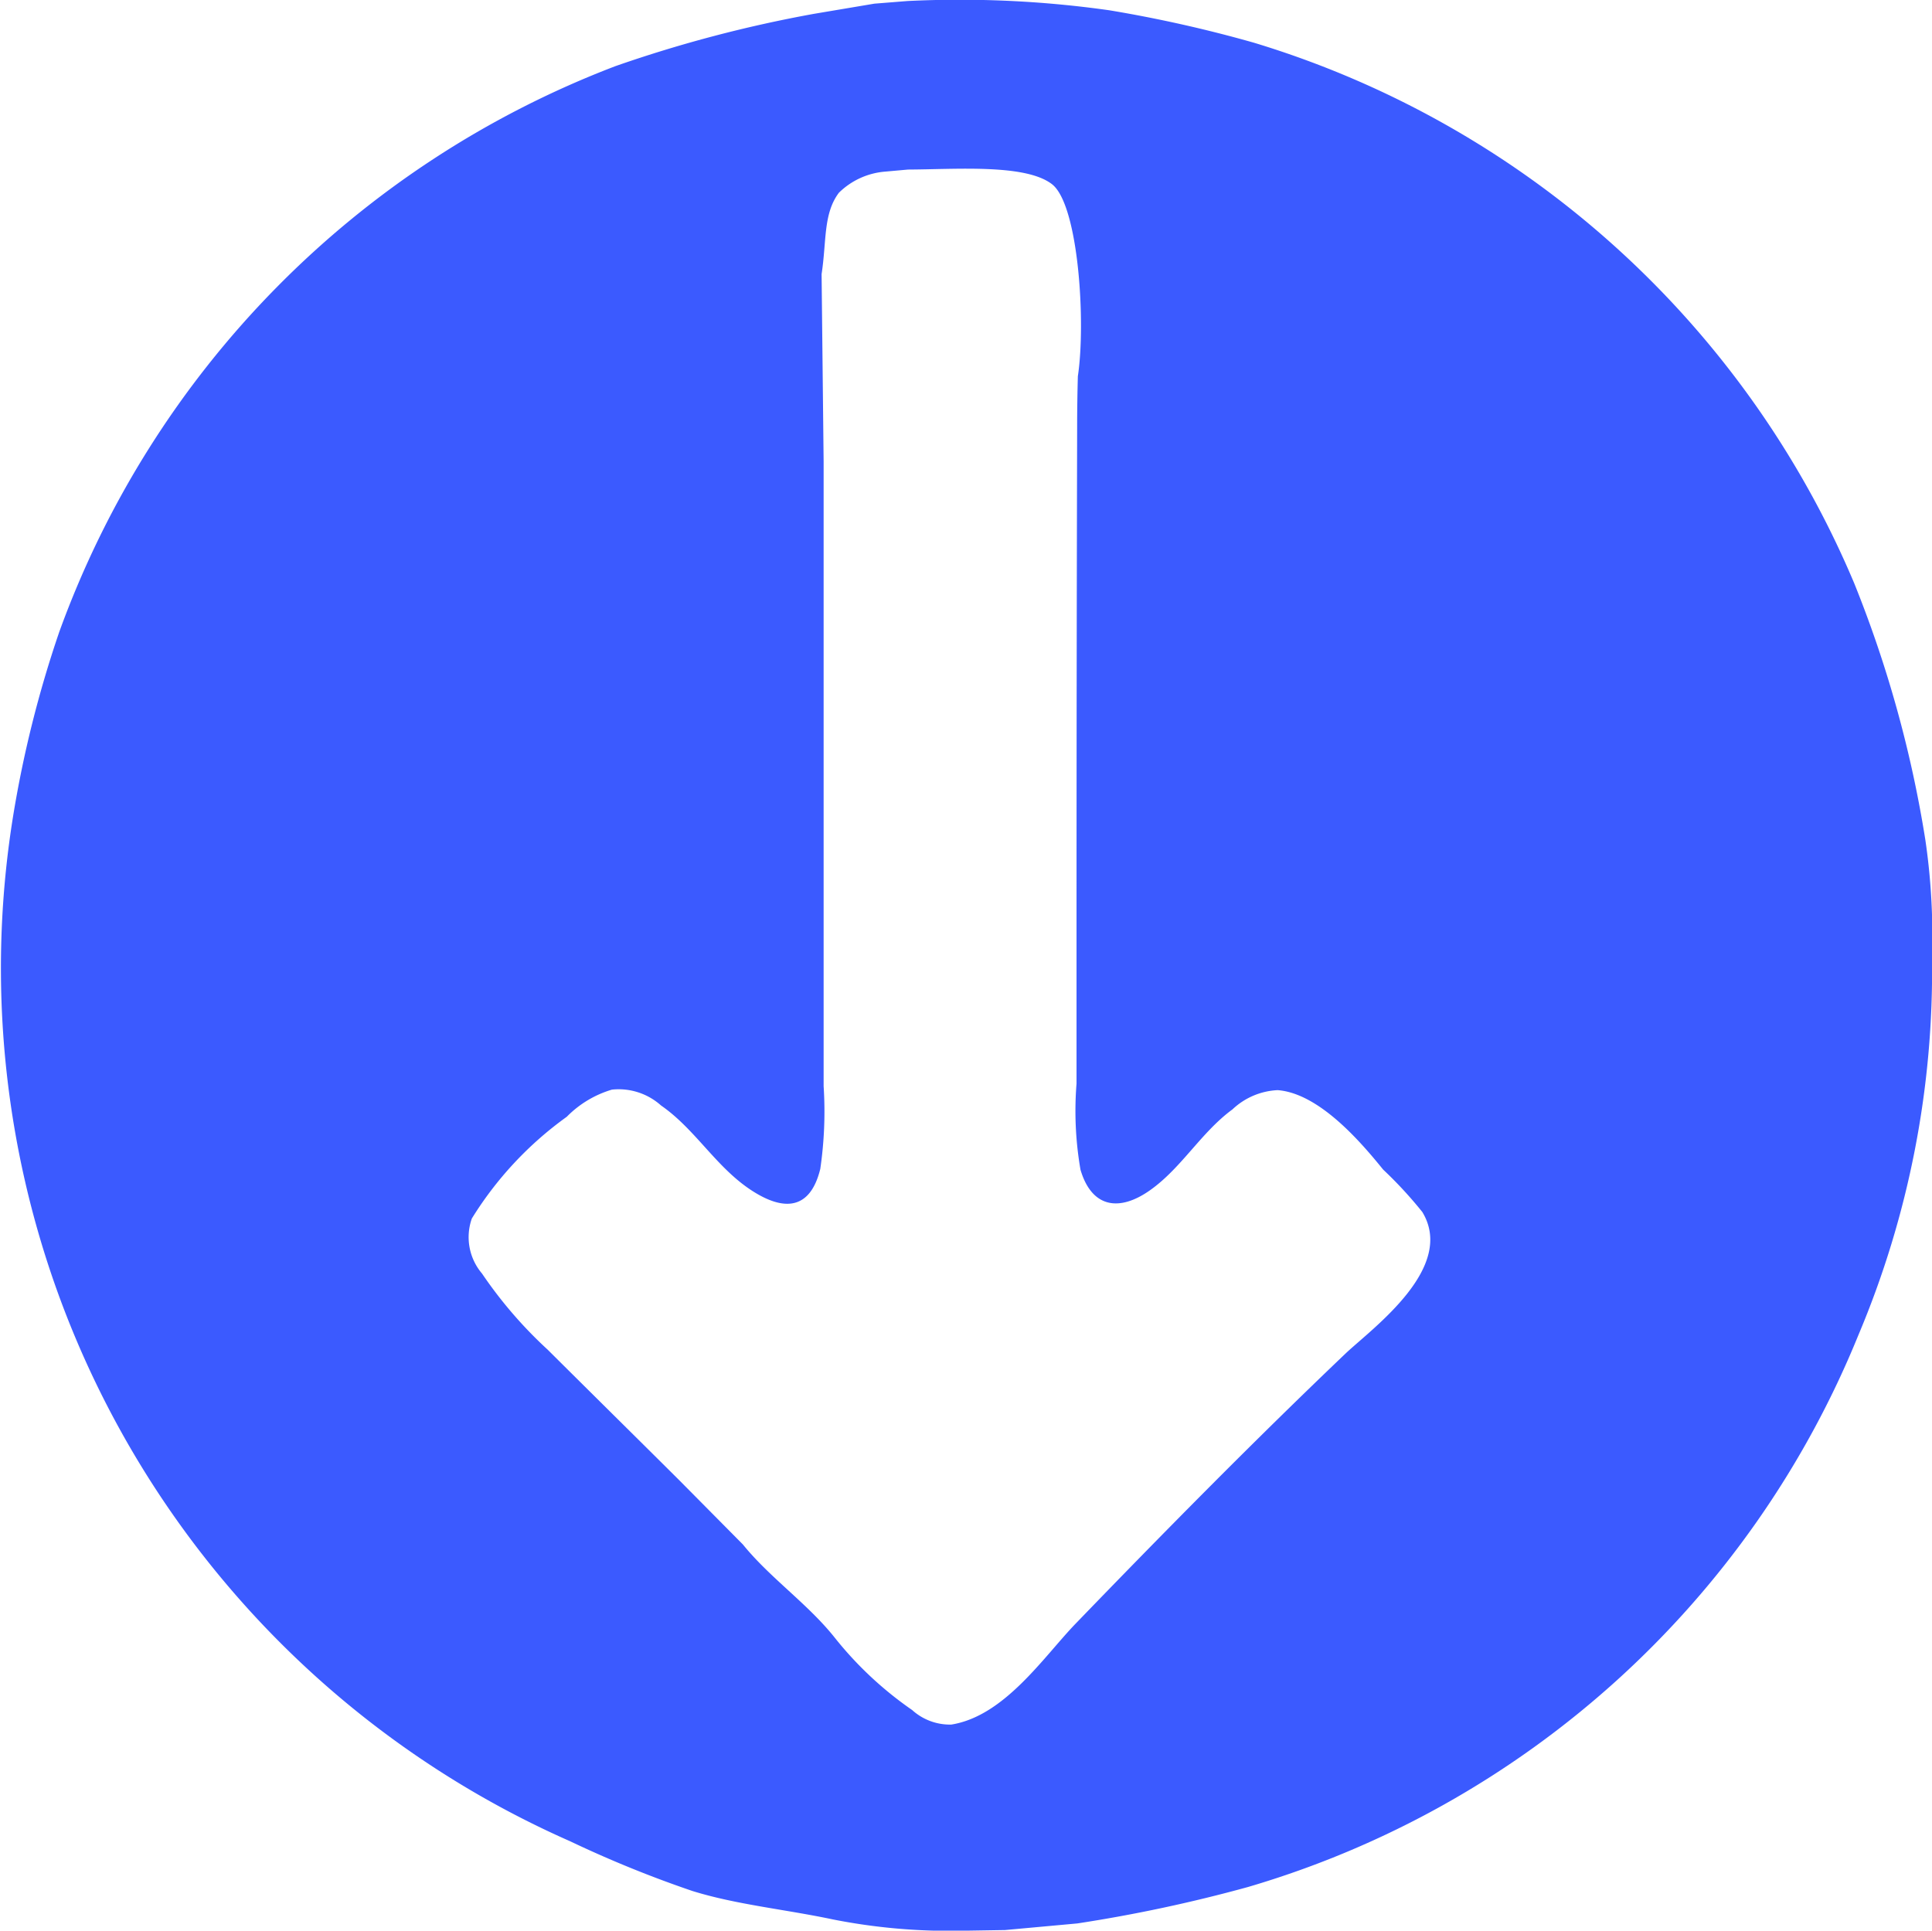 <svg xmlns="http://www.w3.org/2000/svg" width="18.991" height="18.98" viewBox="0 0 18.991 18.98">
  <g id="Group_3" data-name="Group 3" transform="translate(-478.198 -2448.96)">
    <path id="Color_Fill_10" data-name="Color Fill 10" d="M496.465,2462.086a9.308,9.308,0,0,1-6,5.425,14.593,14.593,0,0,1-1.677.358l-.711.065-.437.007a5.9,5.9,0,0,1-1.253-.111c-.472-.1-.949-.145-1.383-.28a11.159,11.159,0,0,1-1.2-.488,9.382,9.382,0,0,1-5.48-10.061,11.075,11.075,0,0,1,.457-1.83,9.362,9.362,0,0,1,5.467-5.561,12.891,12.891,0,0,1,1.951-.514l.594-.1.326-.026a10.486,10.486,0,0,1,1.983.091,12.978,12.978,0,0,1,1.422.319,9.336,9.336,0,0,1,5.9,5.313,11.6,11.6,0,0,1,.7,2.526,6.509,6.509,0,0,1,.065,1.153A9.209,9.209,0,0,1,496.465,2462.086Zm-4.286-1.211a4.09,4.09,0,0,0-.385-.417c-.211-.26-.624-.749-1.037-.781a.693.693,0,0,0-.444.189c-.308.226-.5.575-.809.794s-.576.169-.685-.2a3.384,3.384,0,0,1-.039-.847v-1.589q0-2.425.006-4.851,0-.257.007-.514c.08-.528.007-1.686-.254-1.888s-.942-.146-1.416-.144l-.222.02a.731.731,0,0,0-.457.208c-.155.206-.12.475-.17.8q.01.921.02,1.843v6.14a3.891,3.891,0,0,1-.033.814c-.1.407-.362.416-.678.209-.348-.228-.55-.6-.887-.833a.624.624,0,0,0-.483-.156,1.036,1.036,0,0,0-.444.267,3.49,3.49,0,0,0-.933,1,.552.552,0,0,0,.1.541,4.277,4.277,0,0,0,.646.749c.43.428.862.854,1.292,1.282l.626.632c.265.327.628.576.894.905a3.551,3.551,0,0,0,.77.723.553.553,0,0,0,.385.143c.523-.083.908-.666,1.22-.99.869-.9,1.756-1.8,2.662-2.664C491.7,2462.009,492.51,2461.421,492.179,2460.875Z" fill="#3b5aff"/>
  </g>
</svg>

